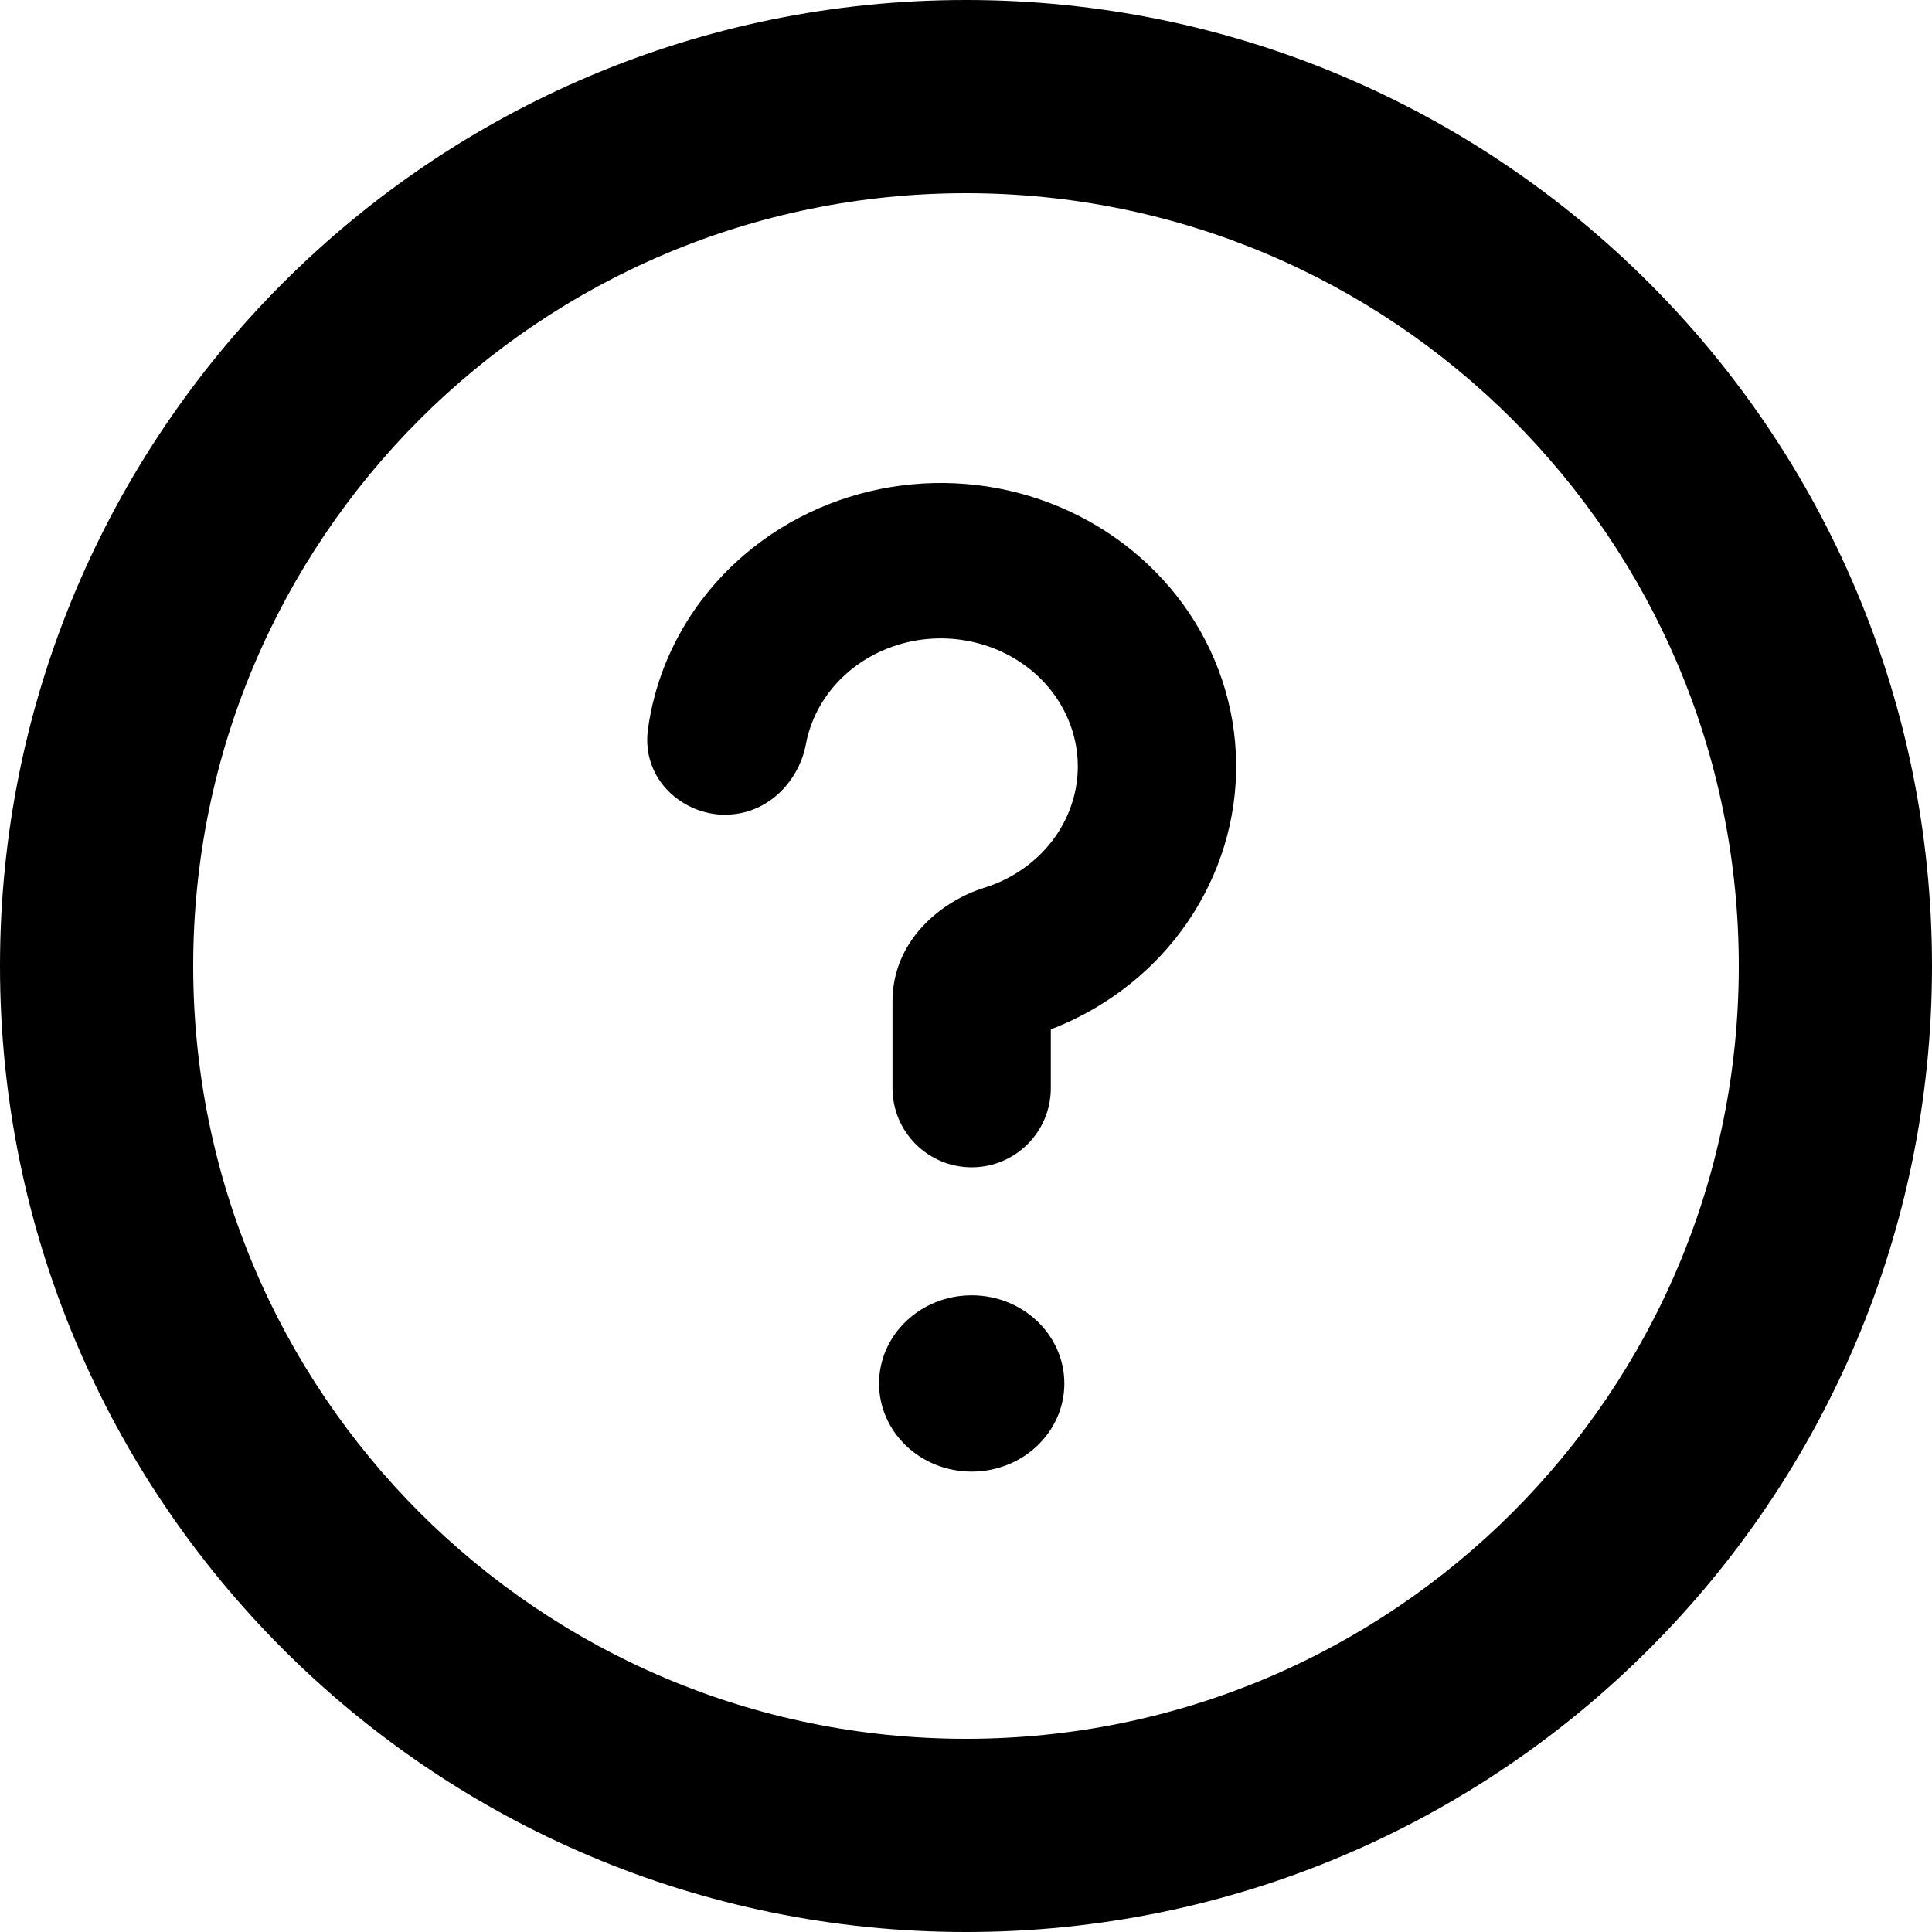 <svg width="20" height="20" viewBox="0 0 20 20" fill="none" xmlns="http://www.w3.org/2000/svg">
<g clip-path="url(#clip0_2013_15179)">
<path fill-rule="evenodd" clip-rule="evenodd" d="M18 10C18 14.418 14.418 18 10 18C5.582 18 2 14.418 2 10C2 5.582 5.582 2 10 2C14.418 2 18 5.582 18 10ZM20 10C20 15.523 15.523 20 10 20C4.477 20 0 15.523 0 10C0 4.477 4.477 0 10 0C15.523 0 20 4.477 20 10ZM10.878 10.656V11.264C10.878 11.717 10.511 12.084 10.059 12.084C9.606 12.084 9.239 11.717 9.239 11.264L9.239 10.367C9.239 9.732 9.748 9.328 10.189 9.19C10.312 9.152 10.429 9.098 10.537 9.029C10.77 8.881 10.949 8.672 11.053 8.432C11.157 8.193 11.184 7.932 11.131 7.68C11.078 7.428 10.947 7.192 10.751 7.005C10.554 6.818 10.3 6.688 10.02 6.635C9.74 6.582 9.45 6.609 9.188 6.713C8.926 6.816 8.706 6.989 8.553 7.207C8.446 7.36 8.374 7.53 8.342 7.707C8.276 8.061 7.971 8.434 7.501 8.434C7.07 8.434 6.635 8.068 6.708 7.546C6.77 7.098 6.939 6.67 7.203 6.294C7.542 5.812 8.021 5.439 8.577 5.22C9.132 5.001 9.743 4.944 10.331 5.055C10.919 5.167 11.463 5.442 11.892 5.851C12.322 6.259 12.617 6.783 12.737 7.356C12.857 7.931 12.795 8.525 12.56 9.064C12.326 9.603 11.931 10.06 11.428 10.379C11.254 10.49 11.07 10.582 10.878 10.656ZM11.018 14.322C11.018 14.826 10.588 15.234 10.059 15.234C9.529 15.234 9.1 14.826 9.1 14.322C9.1 13.818 9.529 13.409 10.059 13.409C10.588 13.409 11.018 13.818 11.018 14.322Z" fill="black"/>
</g>
<defs>
<clipPath id="clip0_2013_15179">
<rect width="20" height="20" fill="white"/>
</clipPath>
</defs>
</svg>
